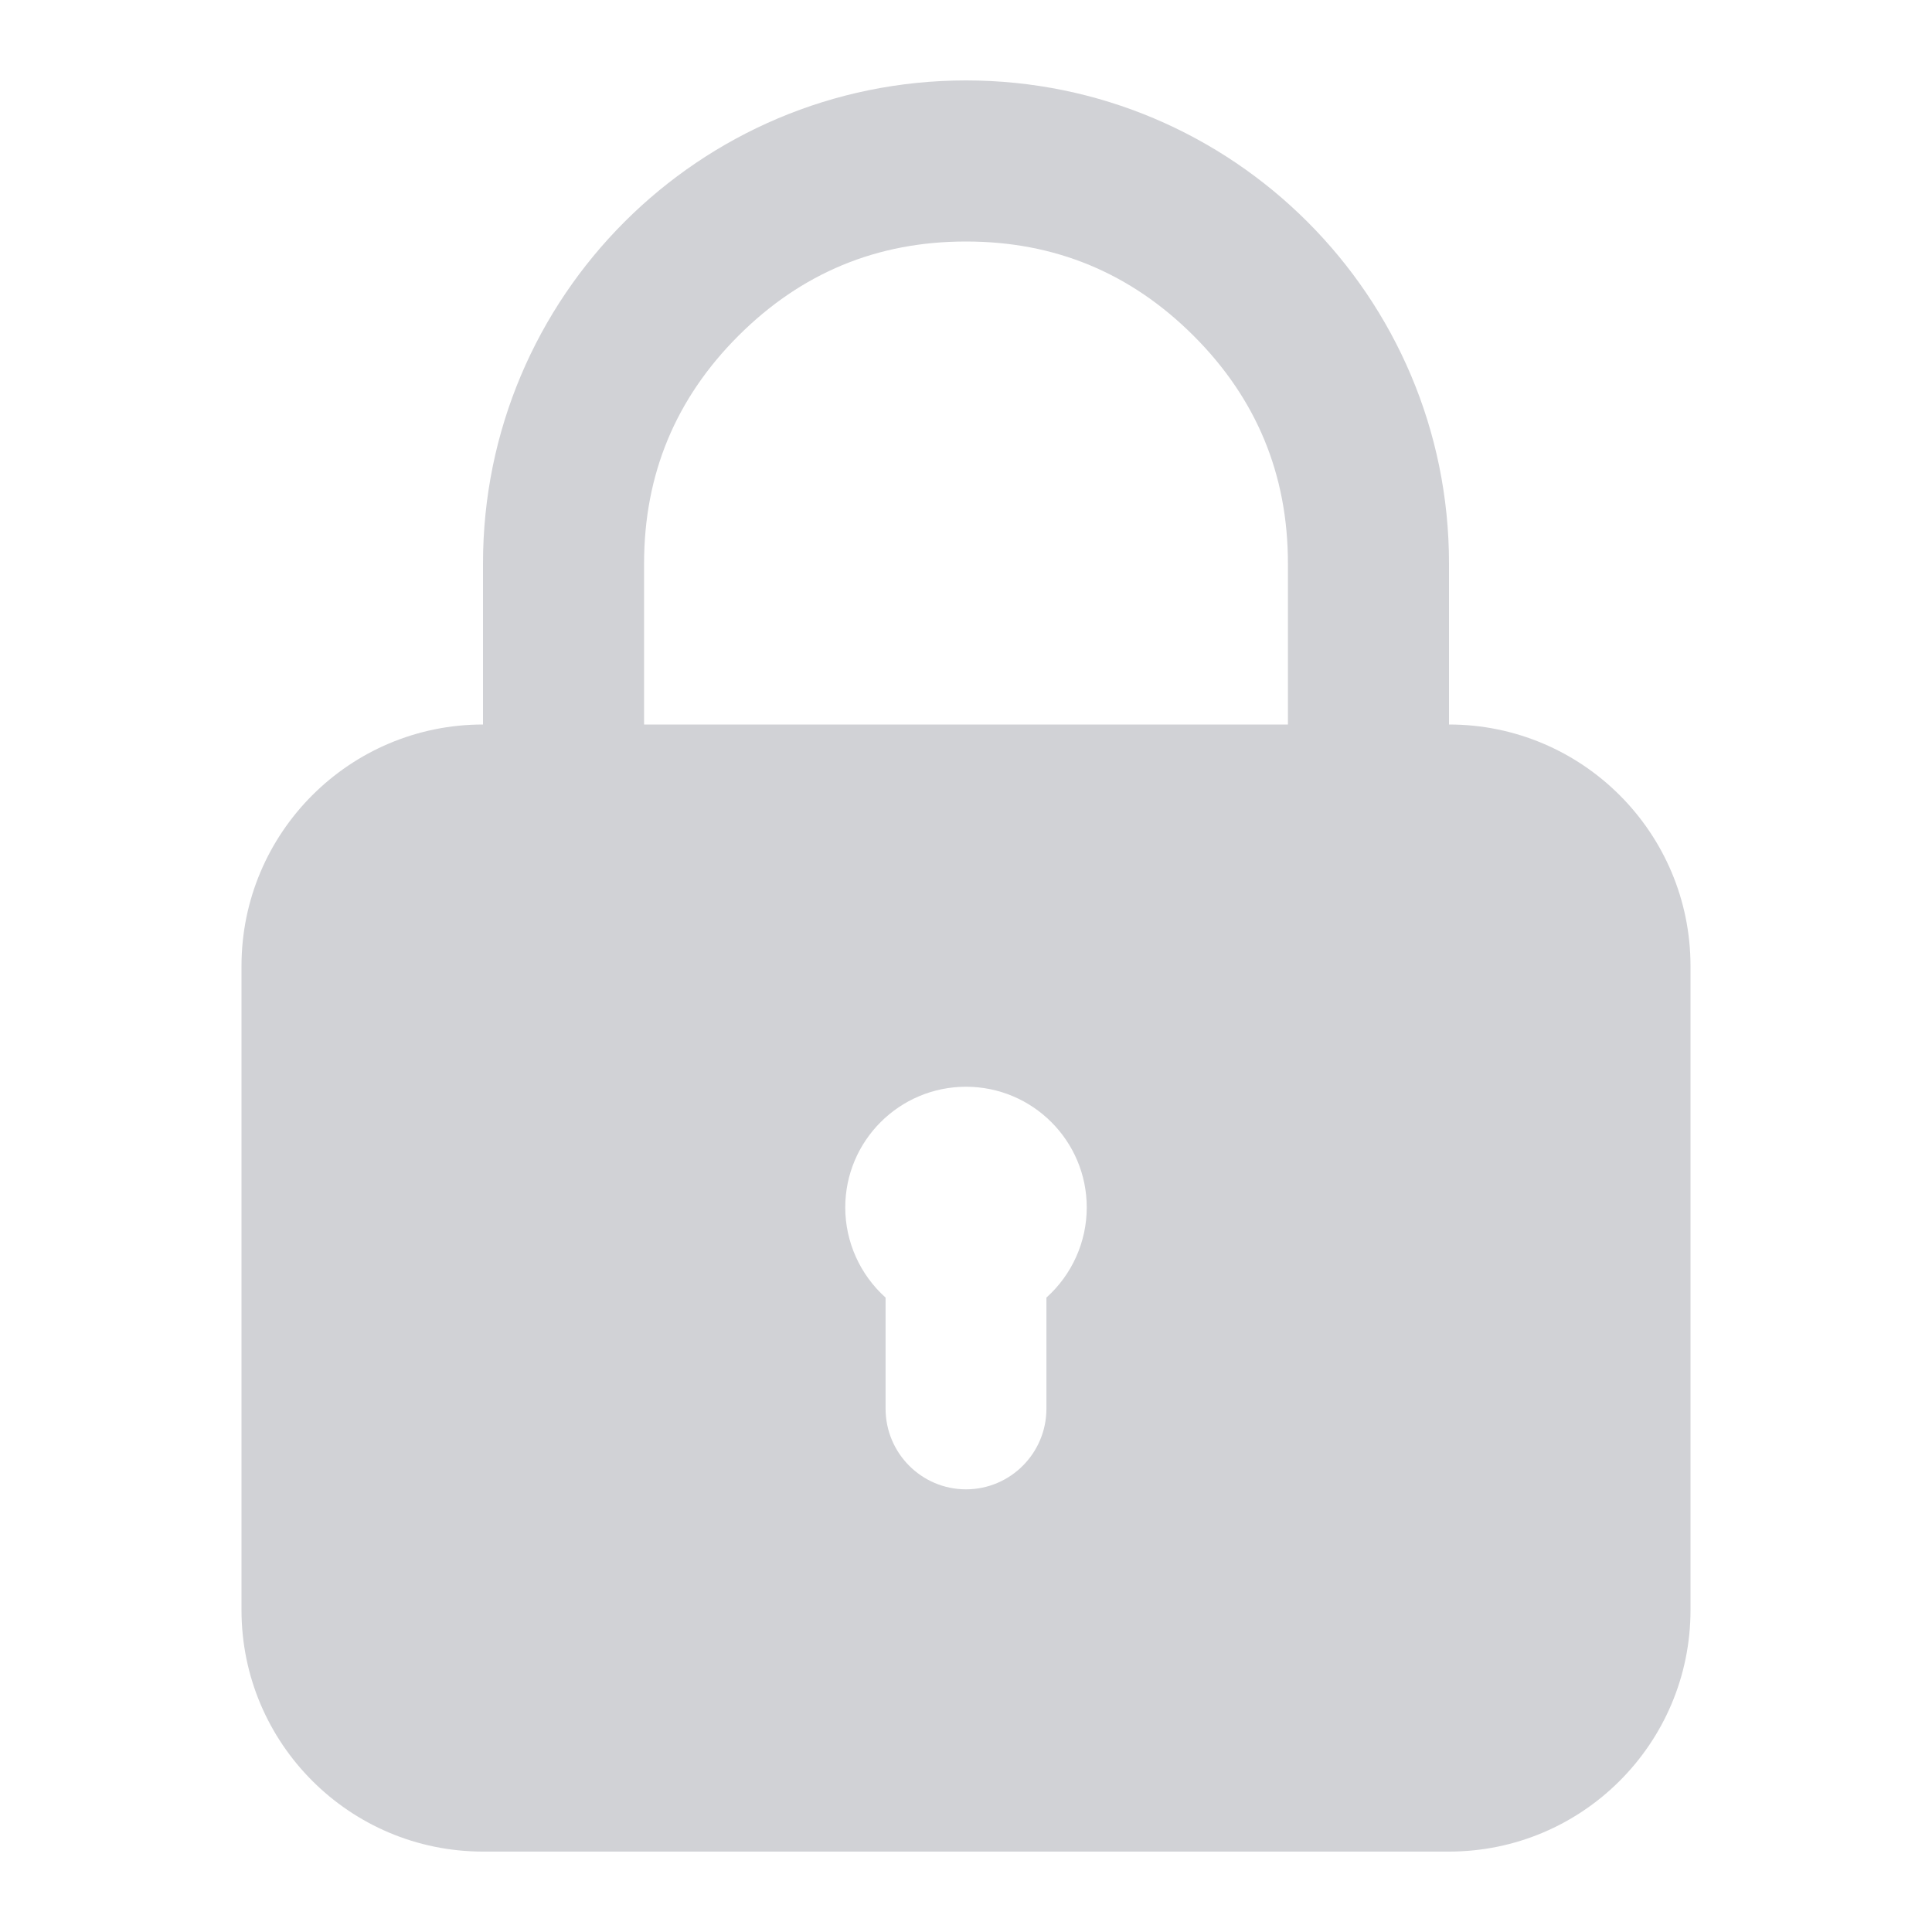 <svg xmlns="http://www.w3.org/2000/svg" xmlns:xlink="http://www.w3.org/1999/xlink" fill="none" version="1.1" width="8" height="8" viewBox="0 0 8 8"><g><g><path d="M6,2.333L6,3C6.552,3,7,3.448,7,4L7,6.667C7,7.219,6.552,7.667,6,7.667L2,7.667C1.448,7.667,1,7.219,1,6.667L1,4C1,3.448,1.448,3,2,3L2,2.333C2,1.229,2.895,0.333,4,0.333C5.105,0.333,6,1.229,6,2.333ZM4,1C3.632,1,3.318,1.13,3.057,1.391C2.797,1.651,2.667,1.965,2.667,2.333L2.667,3L5.333,3L5.333,2.333C5.333,1.965,5.203,1.651,4.943,1.391C4.682,1.13,4.368,1,4,1ZM4.333,5.373C4.439,5.278,4.5,5.142,4.5,5C4.5,4.724,4.276,4.5,4,4.5C3.724,4.5,3.5,4.724,3.5,5C3.5,5.142,3.561,5.278,3.667,5.373L3.667,5.833C3.667,6.017,3.816,6.167,4,6.167C4.184,6.167,4.333,6.017,4.333,5.833L4.333,5.373Z" fill="#D1D2D6" fill-opacity="1"/></g></g></svg>